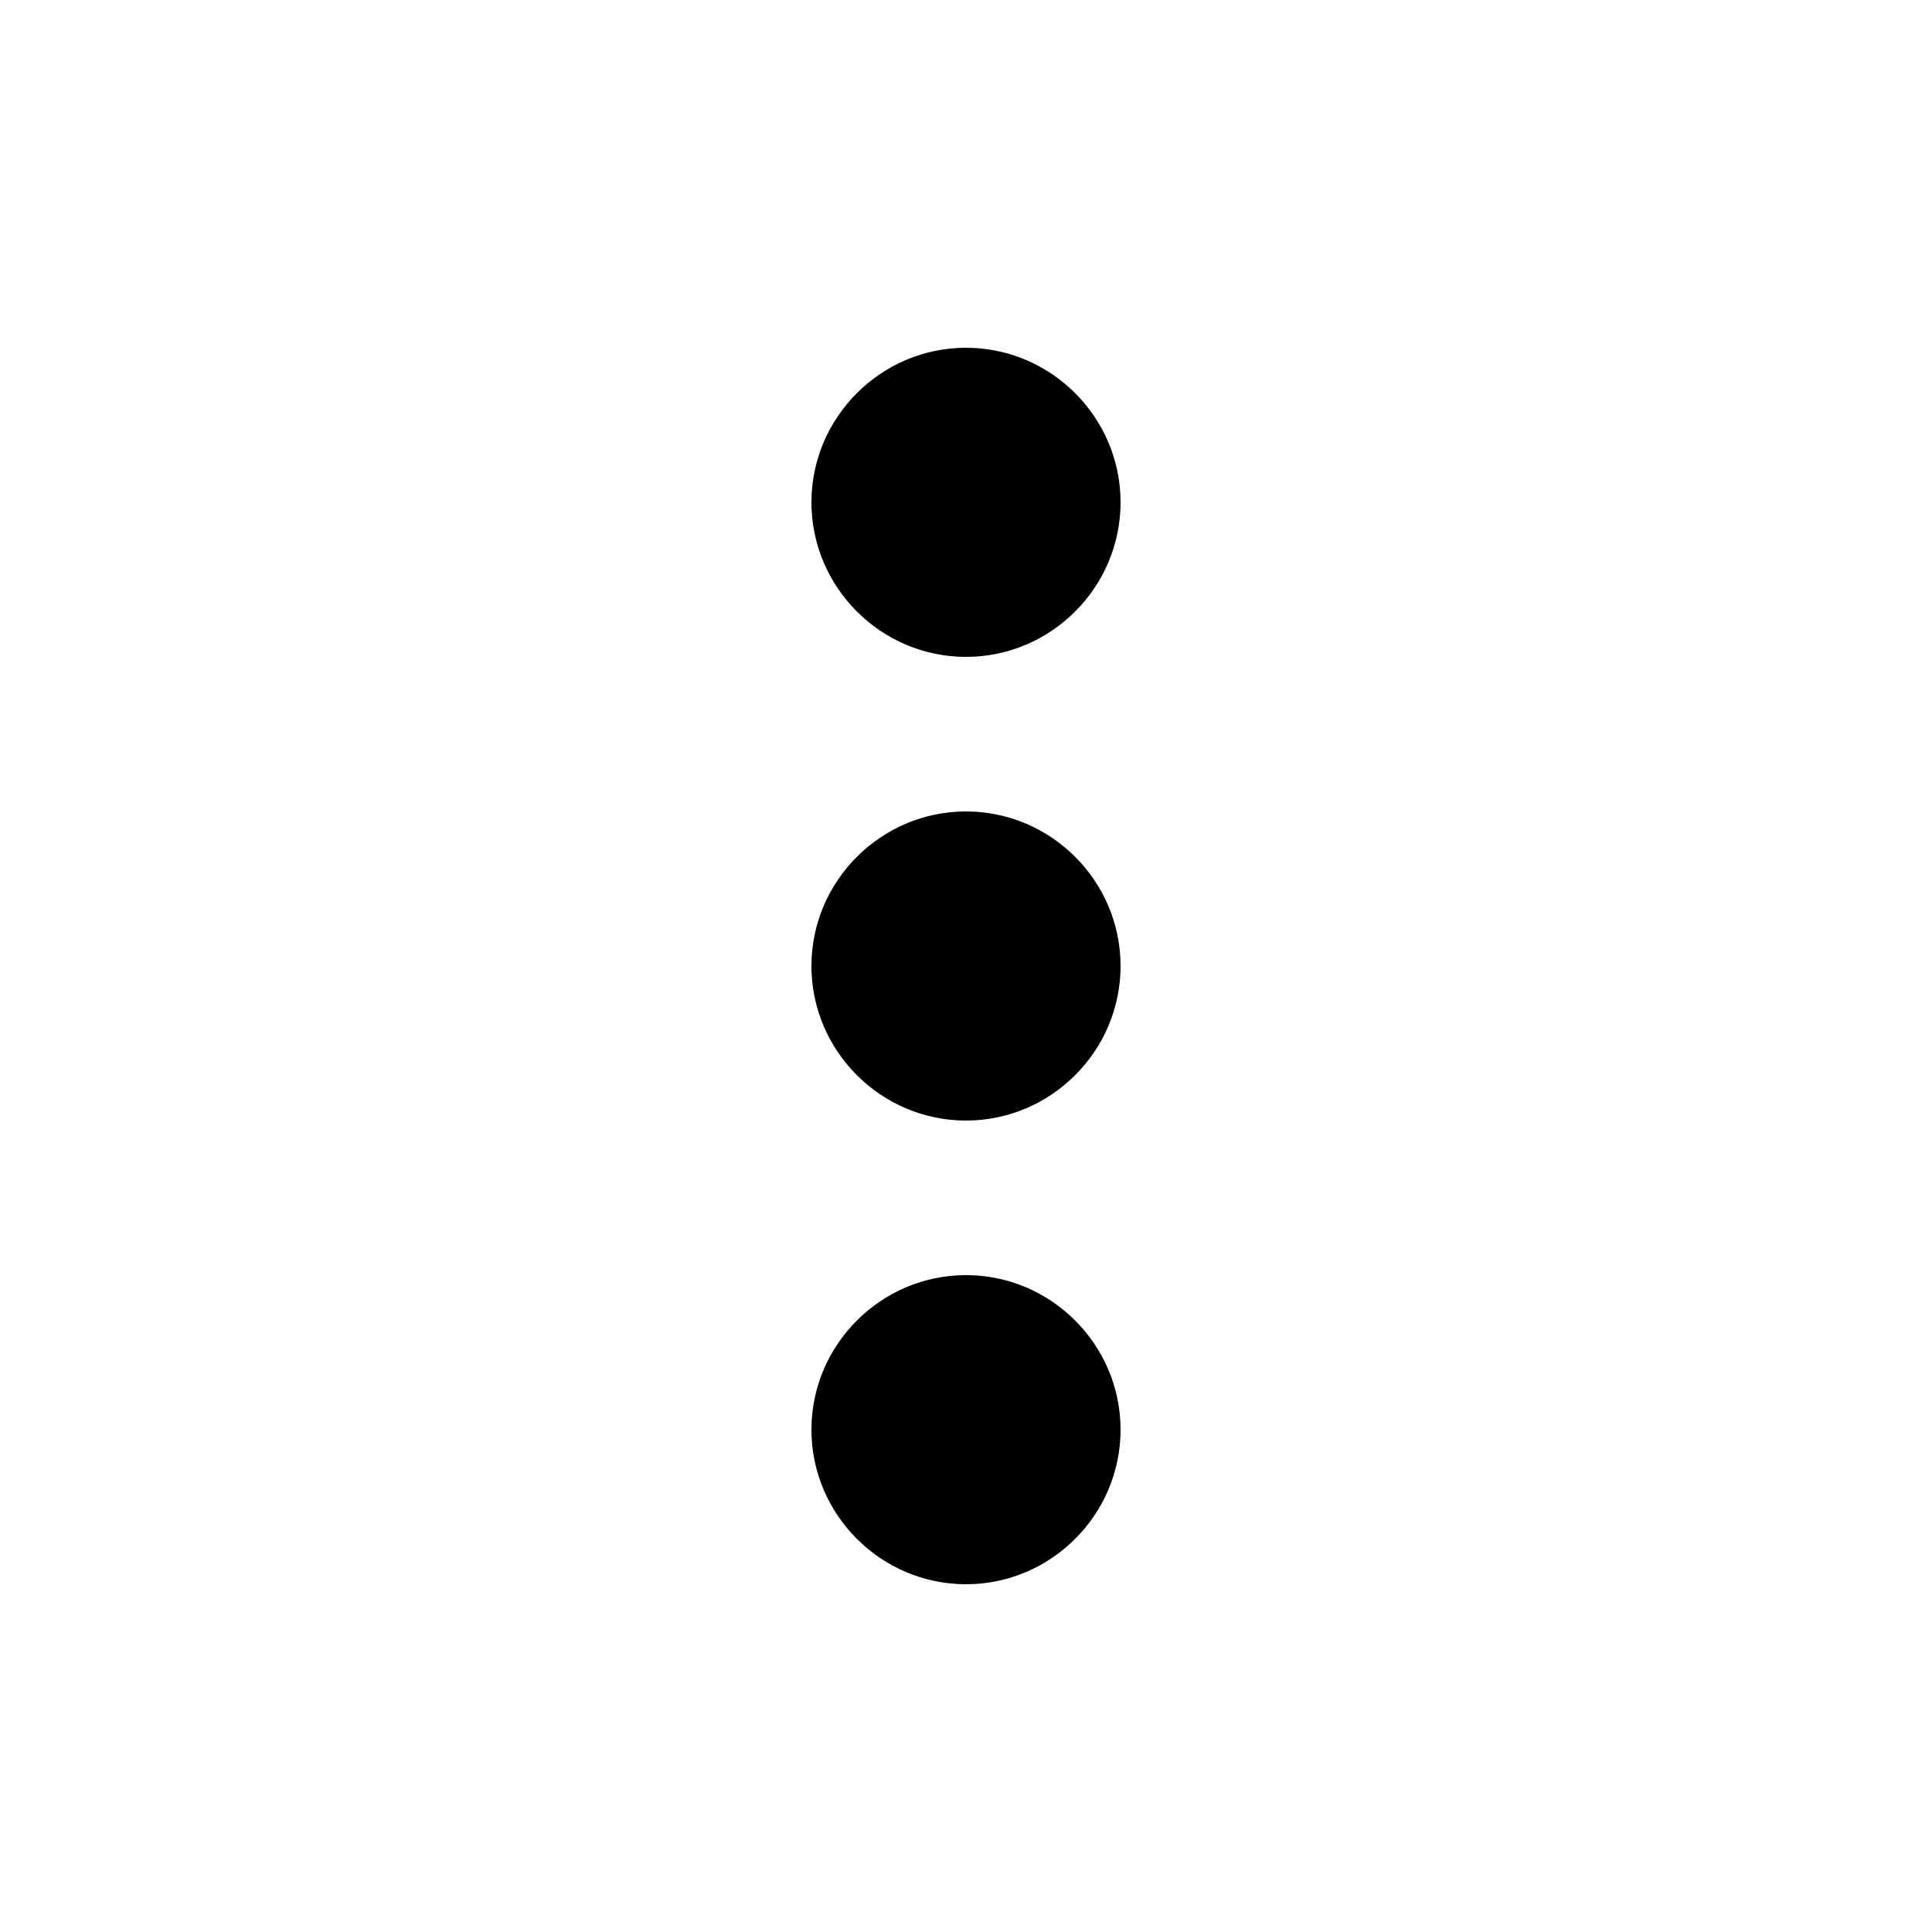 <svg width="25" height="25" viewBox="0 0 25 25" fill="none" xmlns="http://www.w3.org/2000/svg">
<path fill-rule="evenodd" clip-rule="evenodd" d="M12.5 8.5C13.6 8.5 14.5 7.6 14.5 6.5C14.5 5.4 13.6 4.5 12.5 4.5C11.4 4.5 10.5 5.4 10.5 6.5C10.5 7.6 11.4 8.5 12.5 8.5ZM12.5 10.5C11.4 10.5 10.5 11.4 10.5 12.5C10.5 13.6 11.4 14.5 12.5 14.5C13.6 14.5 14.5 13.6 14.5 12.5C14.5 11.4 13.6 10.5 12.5 10.5ZM10.5 18.5C10.5 17.4 11.4 16.5 12.5 16.5C13.6 16.5 14.5 17.4 14.5 18.5C14.5 19.6 13.6 20.5 12.5 20.5C11.4 20.5 10.5 19.6 10.5 18.5Z" fill="black"/>
</svg>
